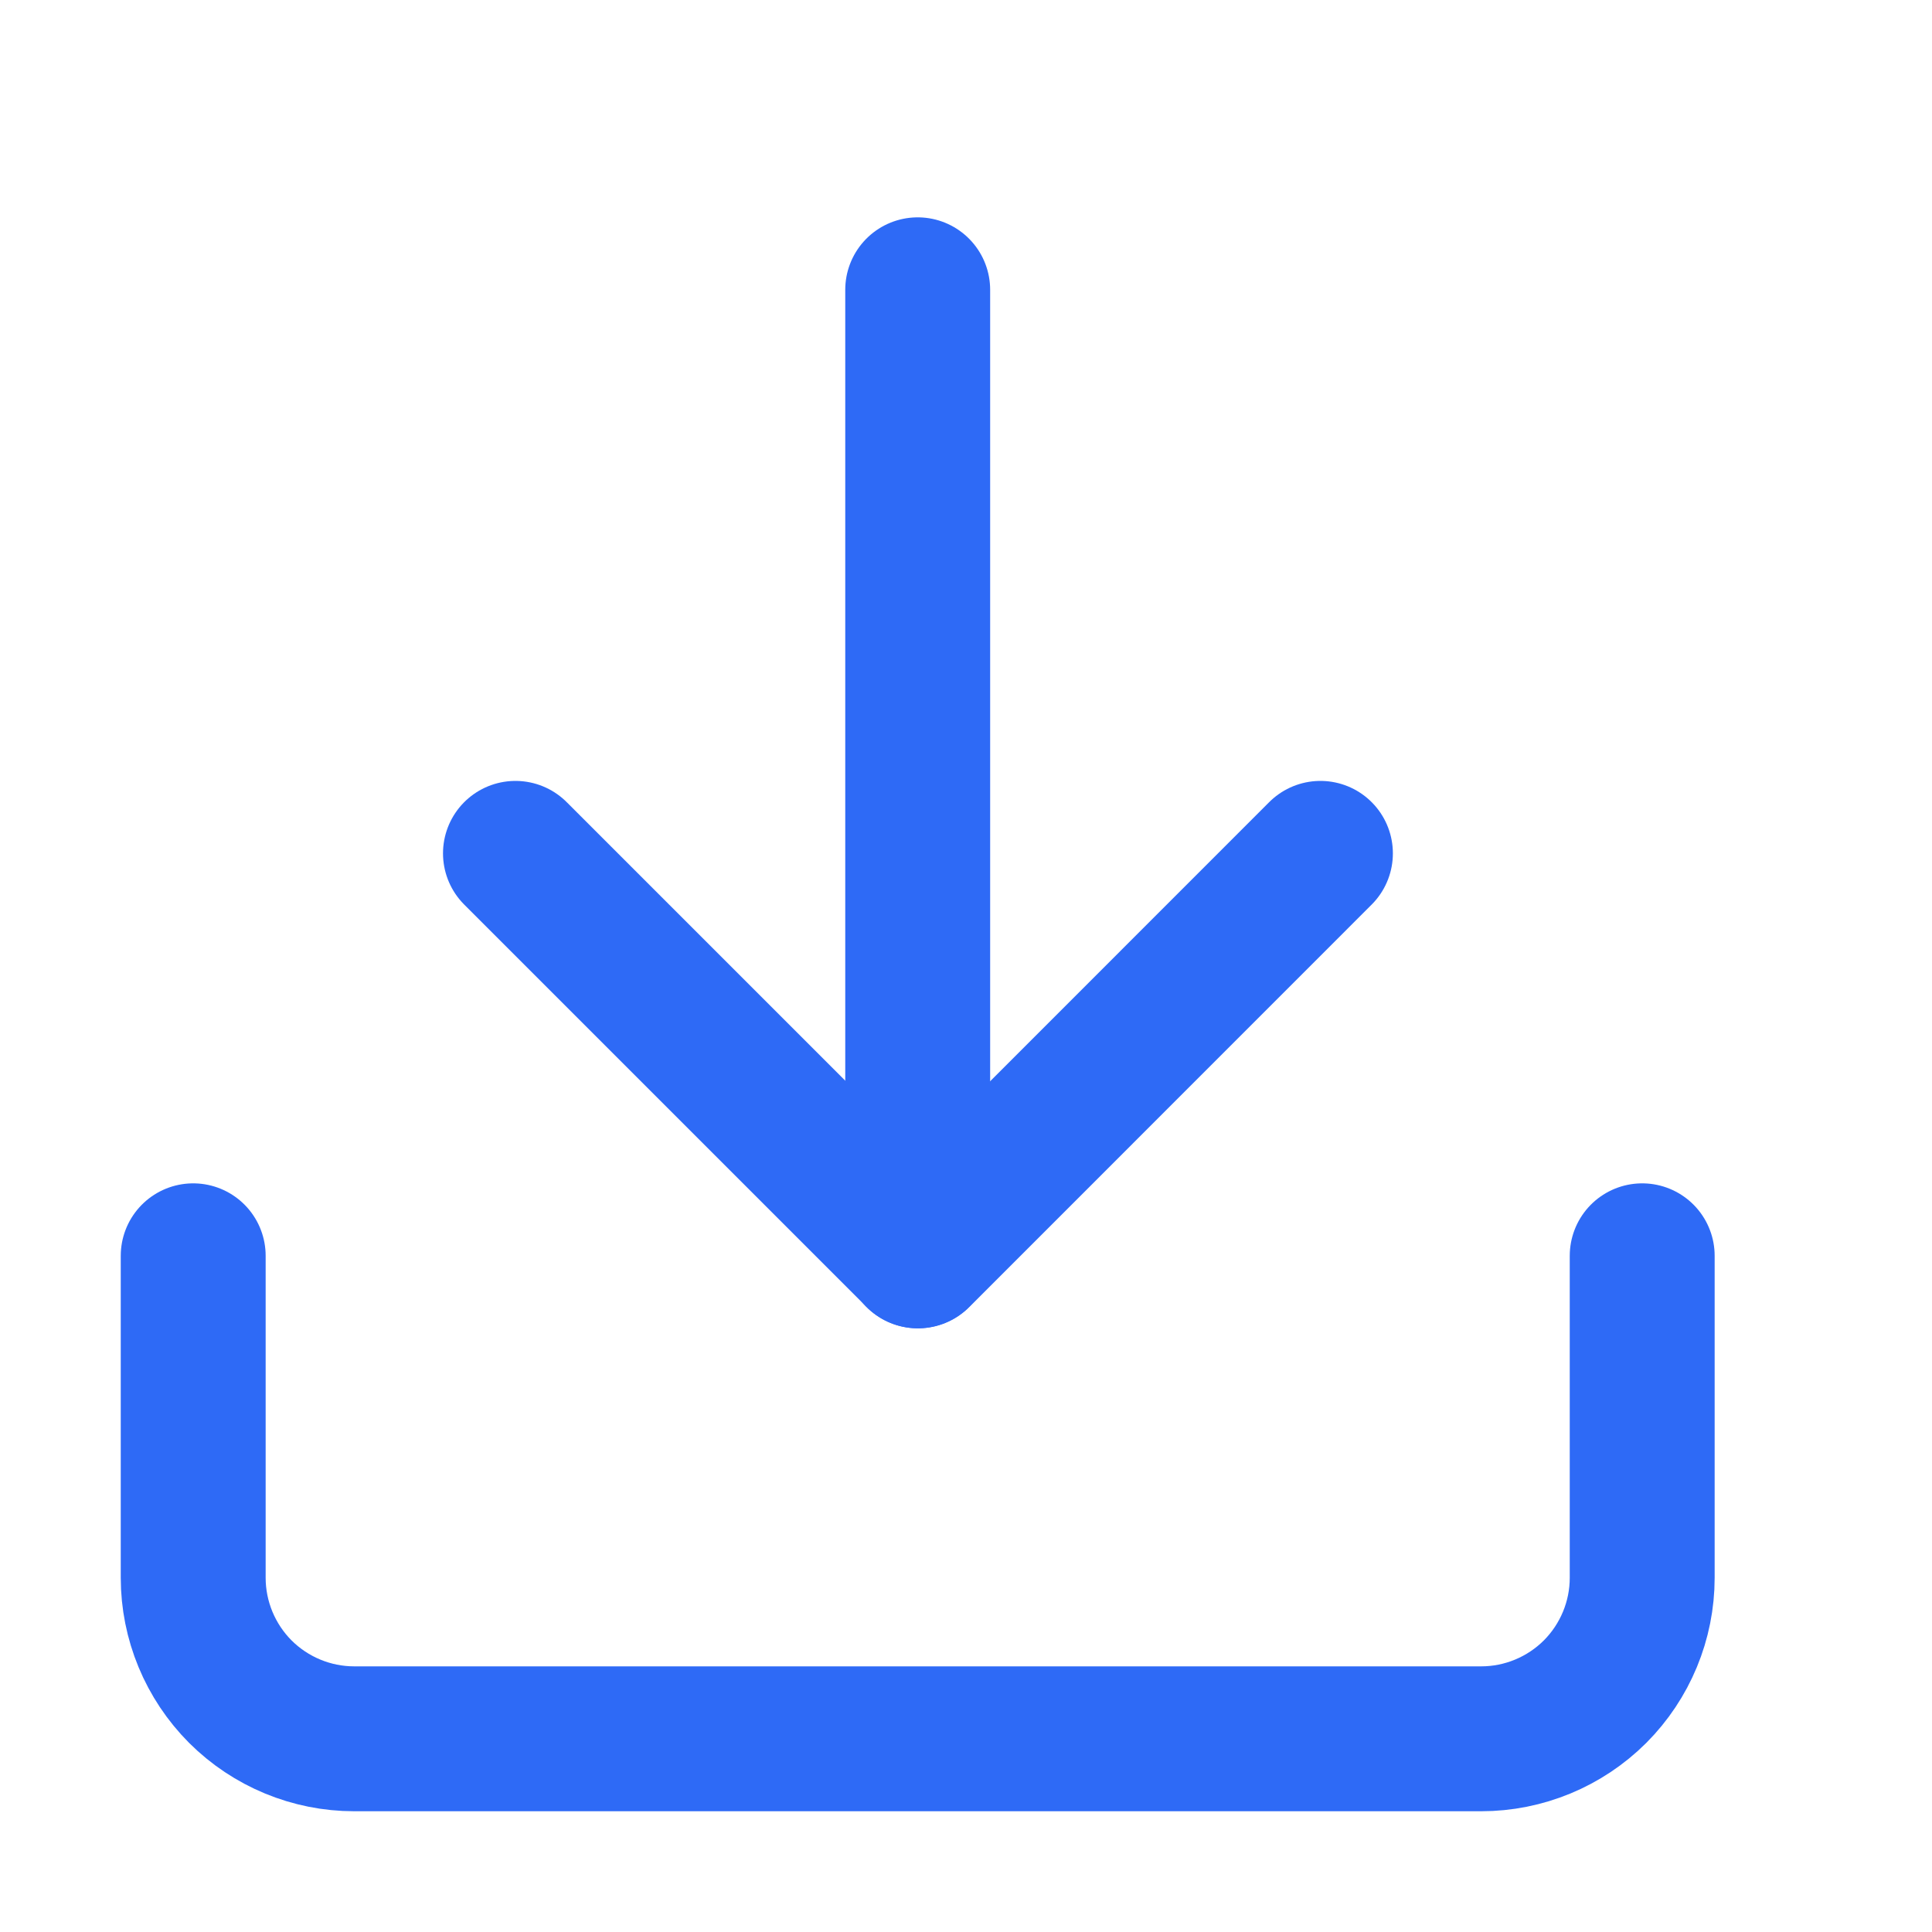 <svg width="20" height="20" viewBox="0 0 20 20" fill="none" xmlns="http://www.w3.org/2000/svg">
<path d="M17 13V16.333C17 16.775 16.824 17.199 16.512 17.512C16.199 17.824 15.775 18 15.333 18H3.667C3.225 18 2.801 17.824 2.488 17.512C2.176 17.199 2 16.775 2 16.333V13" stroke="#2E6AF6" stroke-width="1.5" stroke-linecap="round" stroke-linejoin="round"/>
<path d="M5.336 8.834L9.503 13.001L13.669 8.834" stroke="#2E6AF6" stroke-width="1.5" stroke-linecap="round" stroke-linejoin="round"/>
<path d="M9.5 13V3" stroke="#2E6AF6" stroke-width="1.5" stroke-linecap="round" stroke-linejoin="round"/>
</svg>
